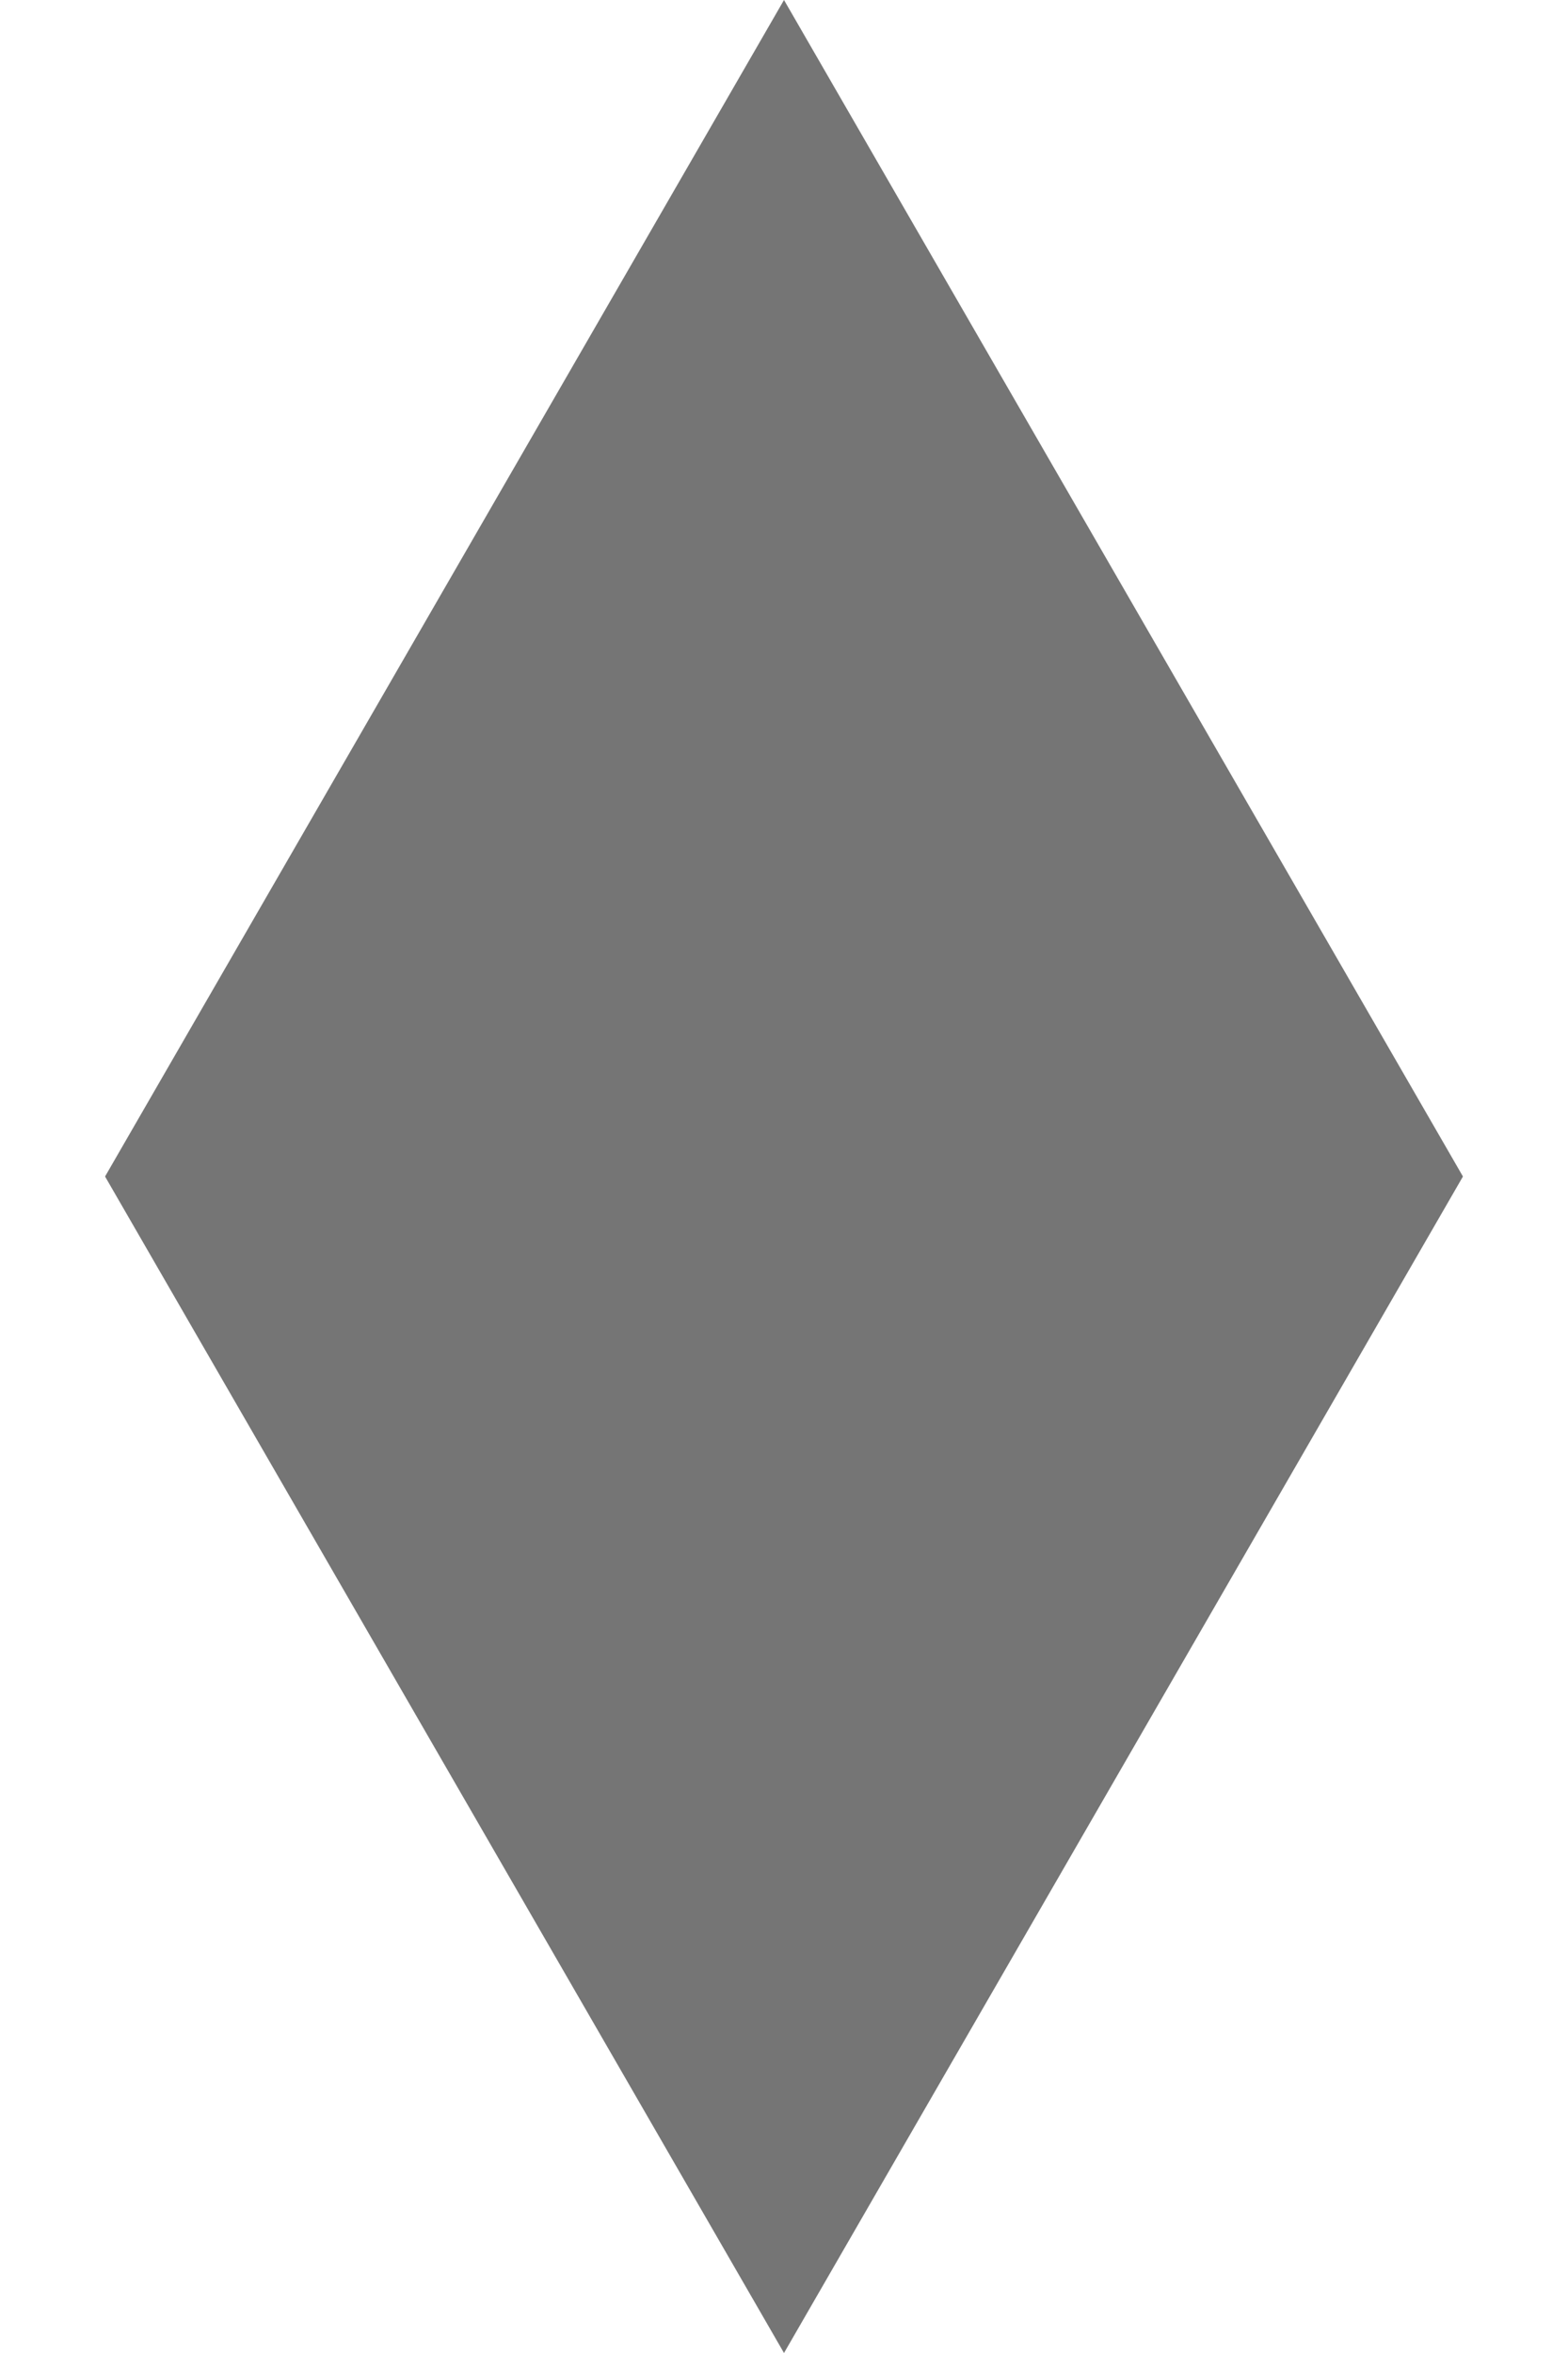 <svg width="8" height="12" viewBox="0 0 8 12" fill="none" xmlns="http://www.w3.org/2000/svg">
  <path d="M4 0L7.464 6H0.536L4 0Z" fill="#757575"/>
  <path d="M4 12L0.536 6L7.464 6L4 12Z" fill="#757575"/>
</svg> 